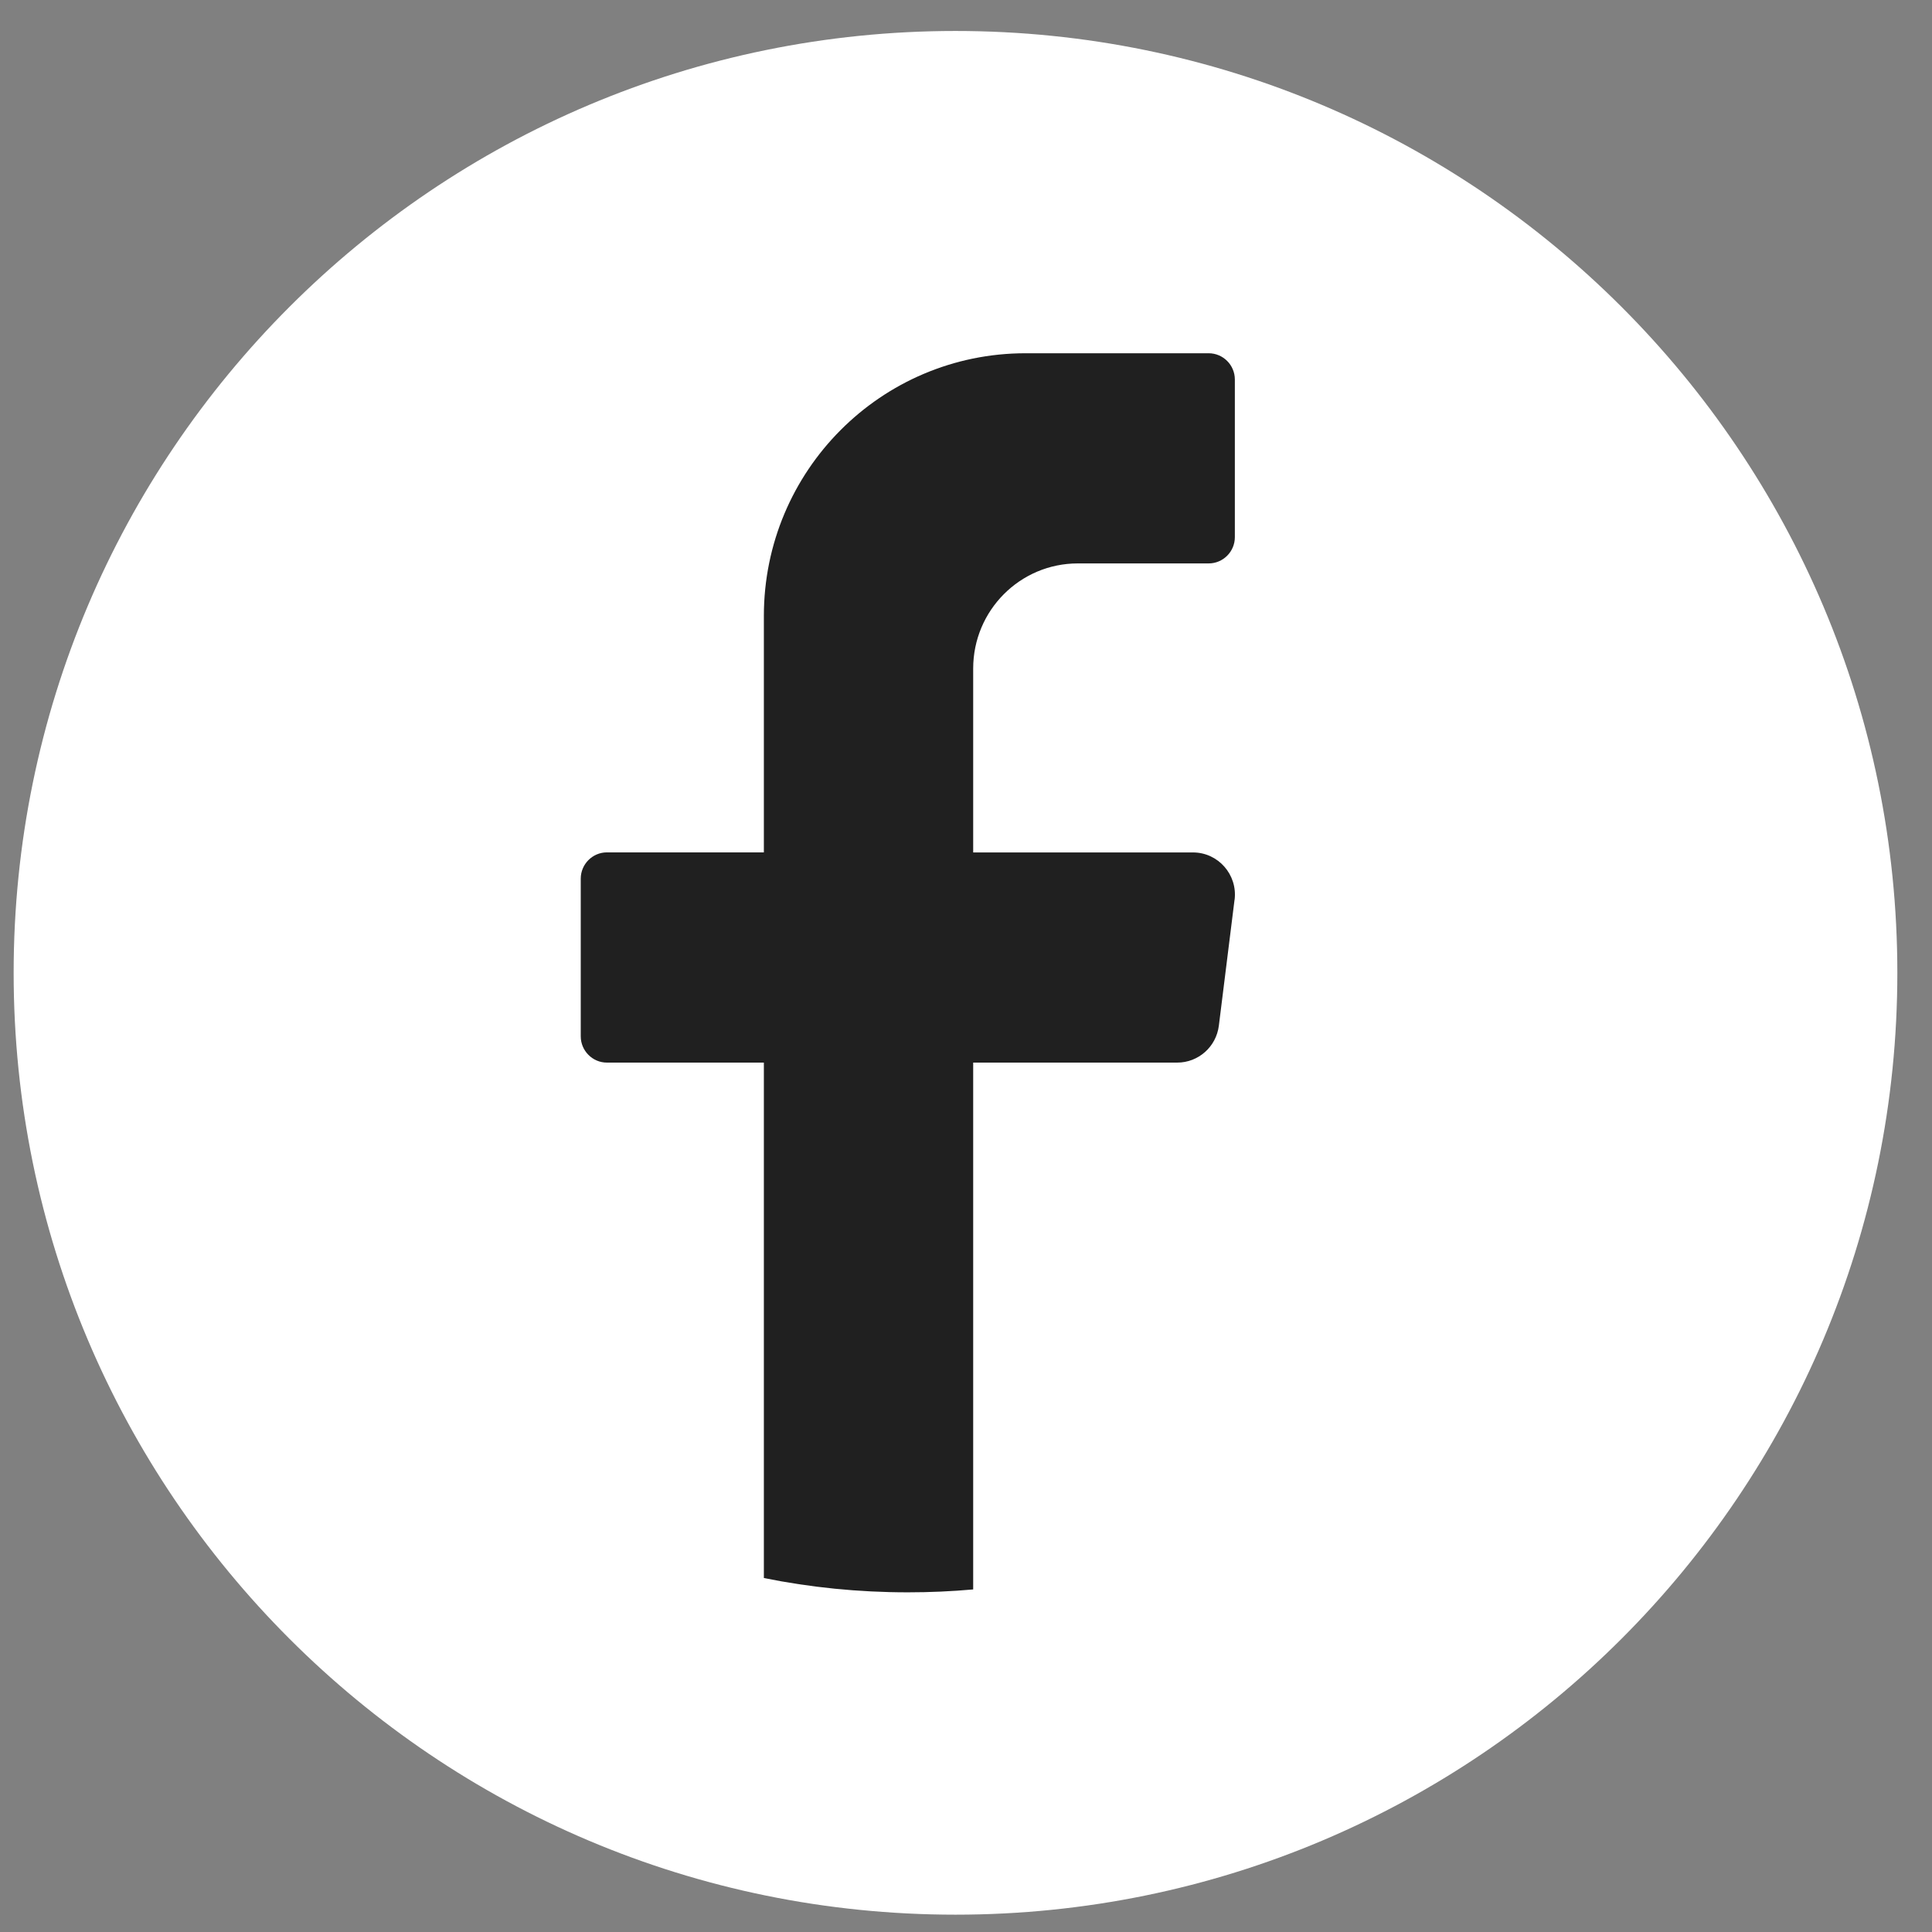 <svg width="32" height="32" viewBox="0 0 32 32" fill="none" xmlns="http://www.w3.org/2000/svg">
<rect x="0" y="0" width="32" height="32" fill="#808080" stroke="none"/>
<g id="Group">
<path id="Vector" d="M31.426 16.113C31.426 24.729 24.442 31.713 15.826 31.713C7.21 31.713 0.226 24.729 0.226 16.113C0.226 7.497 7.21 0.513 15.826 0.513C24.442 0.513 31.426 7.497 31.426 16.113Z" fill="white"/>
<path id="Vector_2" d="M20.448 14.902L20.188 16.989C20.144 17.338 19.849 17.6 19.499 17.6H16.119V26.326C15.762 26.358 15.401 26.374 15.036 26.374C14.219 26.374 13.422 26.293 12.652 26.137V17.6H10.052C9.814 17.6 9.619 17.404 9.619 17.165V14.553C9.619 14.314 9.814 14.118 10.052 14.118H12.652V10.202C12.652 7.799 14.592 5.851 16.986 5.851H20.019C20.258 5.851 20.453 6.046 20.453 6.286V8.897C20.453 9.137 20.258 9.332 20.019 9.332H17.852C16.895 9.332 16.119 10.111 16.119 11.073V14.119H19.759C20.177 14.119 20.5 14.487 20.449 14.903L20.448 14.902Z" fill="#202020"/>
</g>
</svg>
